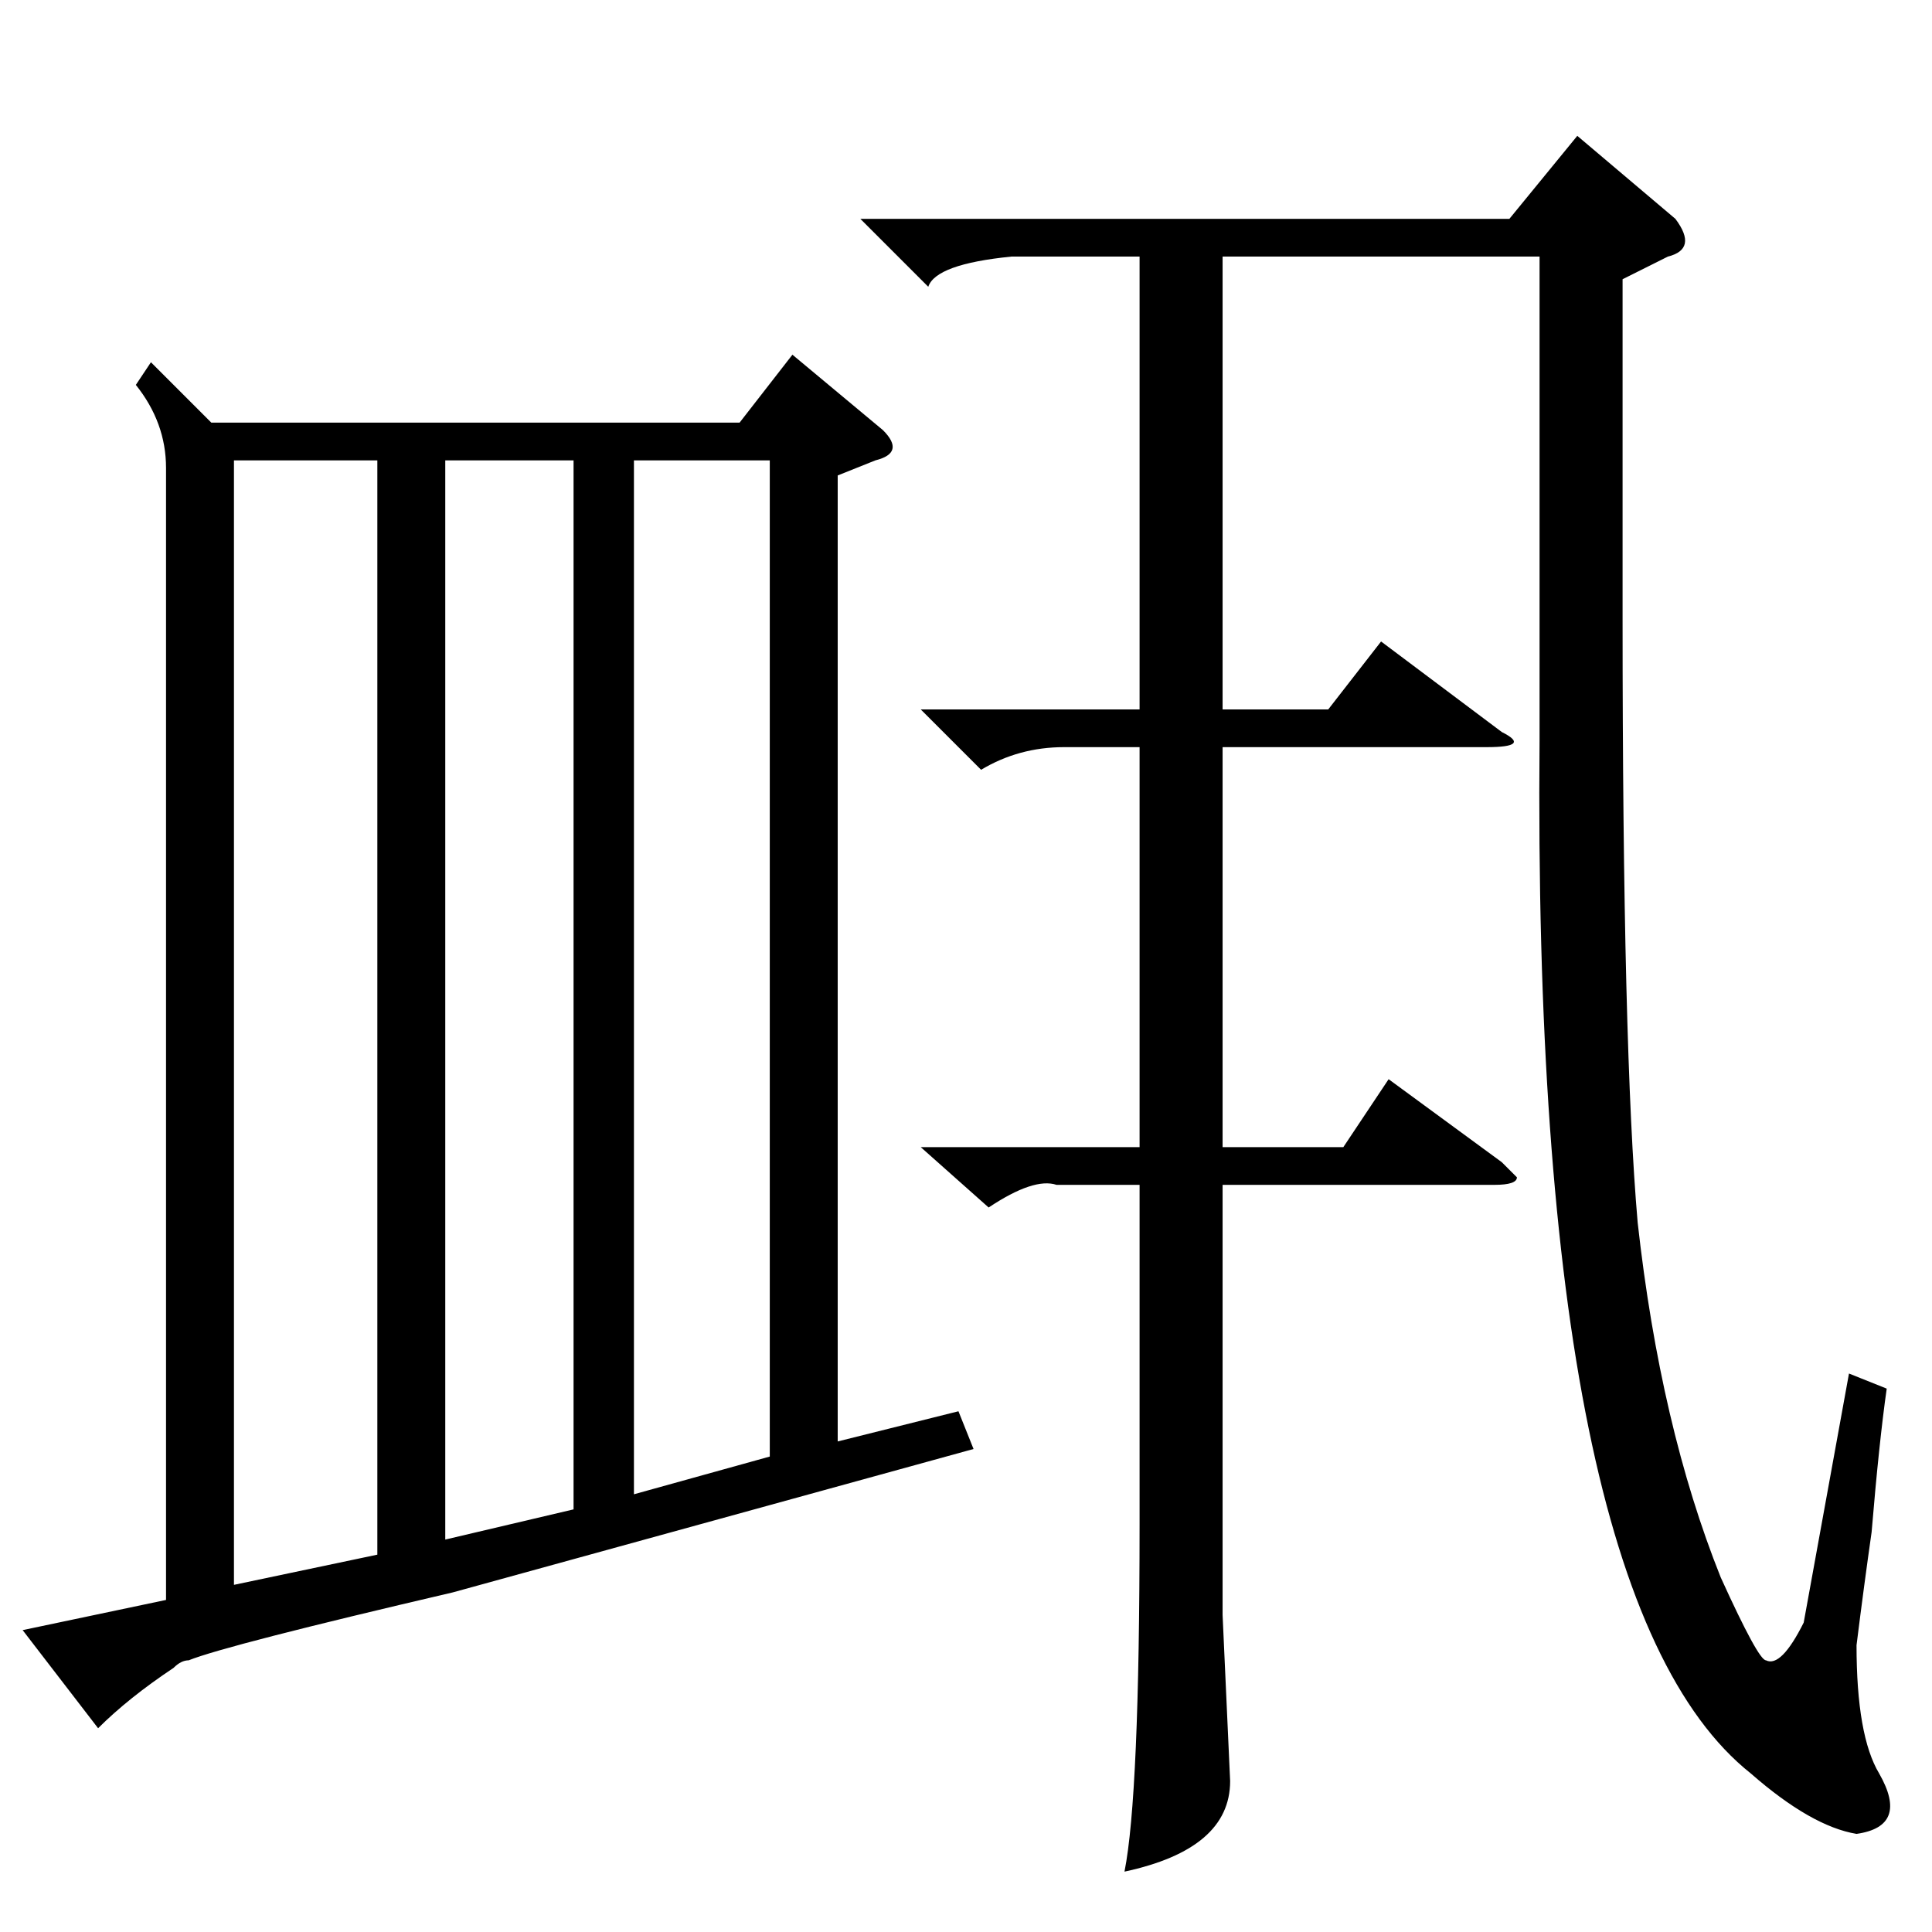 <?xml version="1.0" standalone="no"?>
<!DOCTYPE svg PUBLIC "-//W3C//DTD SVG 1.1//EN" "http://www.w3.org/Graphics/SVG/1.1/DTD/svg11.dtd" >
<svg xmlns="http://www.w3.org/2000/svg" xmlns:xlink="http://www.w3.org/1999/xlink" version="1.1" viewBox="0 -52 256 256">
  <g transform="matrix(1 0 0 -1 0 204)">
   <path fill="currentColor"
d="M60 45q-30 -7 -35 -9q-1 0 -2 -1q-6 -4 -10 -8l-10 13l19 4v150q0 6 -4 11l2 3l8 -8h70l7 9l12 -10q3 -3 -1 -4l-5 -2v-128l16 4l2 -5zM122 104h29v53h-10q-6 0 -11 -3l-8 8h29v60h-17q-10 -1 -11 -4l-9 9h86l9 11l13 -11q3 -4 -1 -5l-6 -3v-45q0 -57 2 -80q3 -27 11 -47
q5 -11 6 -11q2 -1 5 5l6 33l5 -2q-1 -7 -2 -19q-1 -7 -2 -15q0 -12 3 -17q4 -7 -3 -8q-6 1 -14 8q-29 23 -28 137v64h-42v-60h14l7 9l16 -12q4 -2 -2 -2h-35v-53h16l6 9l15 -11l2 -2q0 -1 -3 -1h-36v-57l1 -22q0 -9 -14 -12q2 10 2 46v45h-11q-3 1 -9 -3zM50 195h-19v-149
l19 4v145zM76 195h-17v-143l17 4v139zM84 58l18 5v132h-18v-137z" />
  </g>

</svg>
